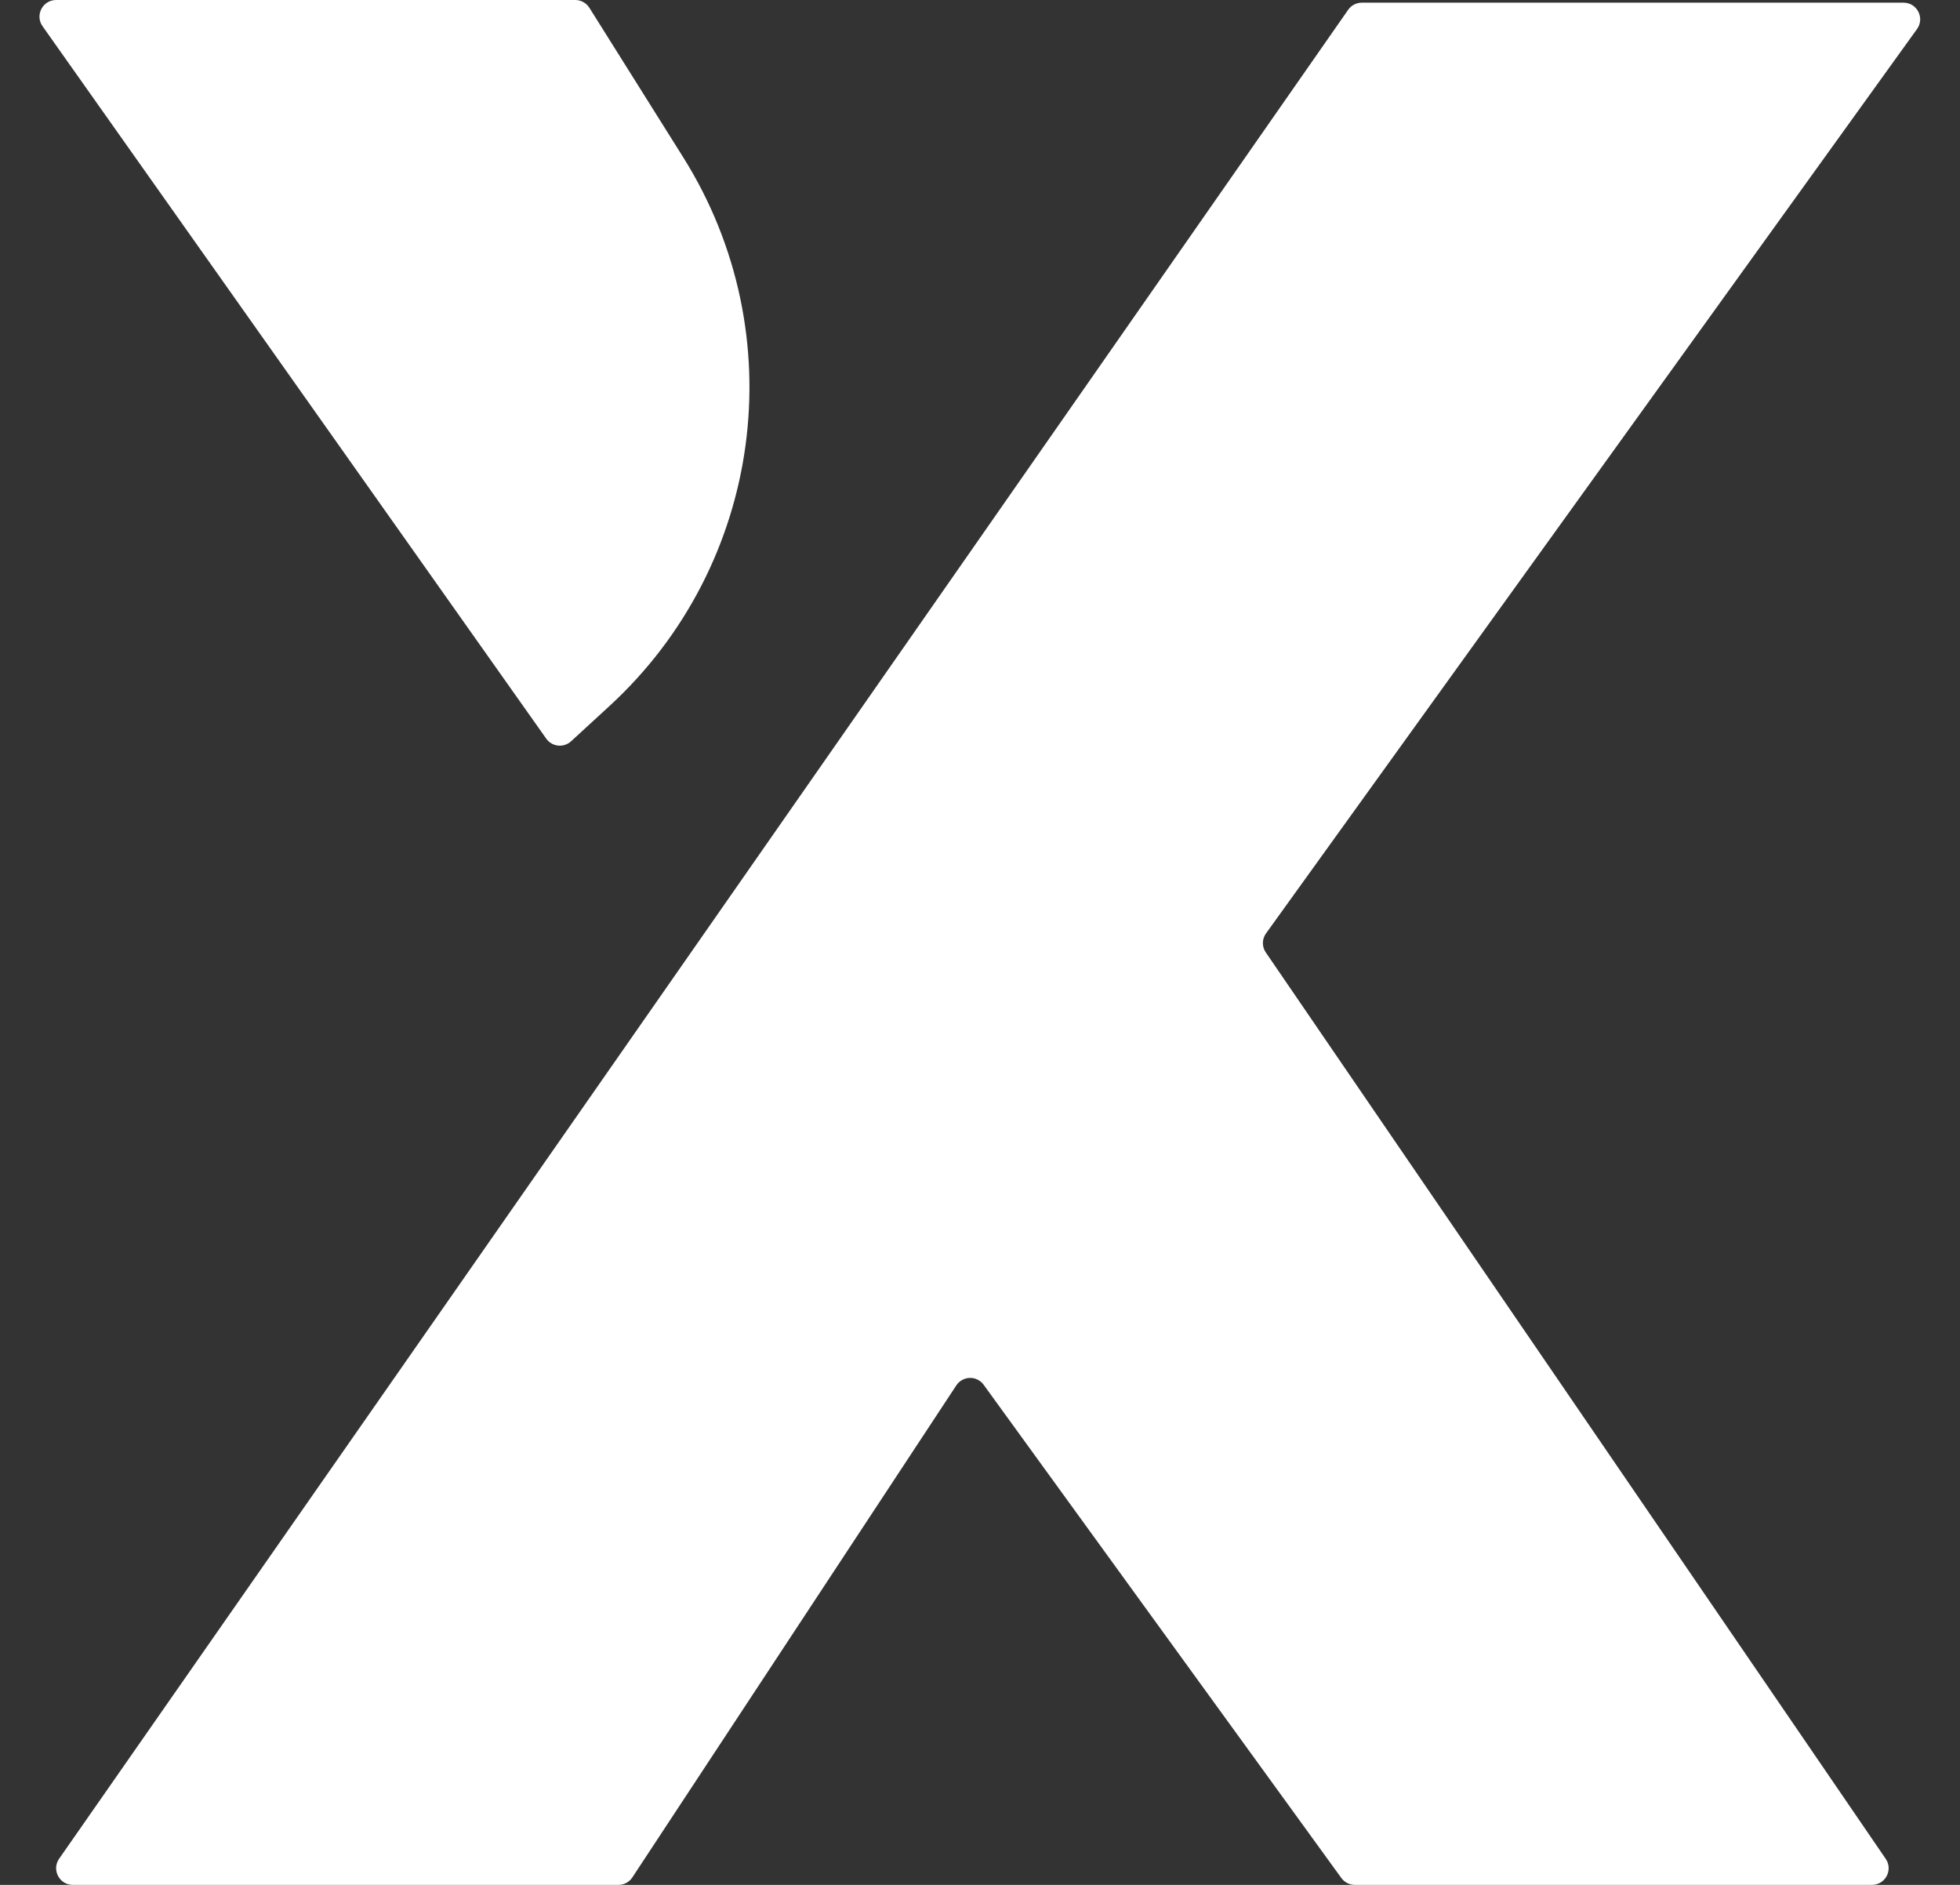 <svg width="52" height="50" viewBox="0 0 52 50" fill="none" xmlns="http://www.w3.org/2000/svg">
<rect x="0" y="0" width="52" height="50" fill="#333333" stroke="none"/>
<path d="M50.502 0.071H36.13C35.986 0.071 35.85 0.141 35.768 0.259L1.569 49.306C1.365 49.599 1.575 50 1.931 50H16.409C16.557 50 16.696 49.925 16.777 49.801L25.371 36.751C25.541 36.493 25.916 36.484 26.097 36.734L35.587 49.818C35.67 49.932 35.803 50 35.945 50H49.665C50.02 50 50.23 49.602 50.029 49.309L33.583 25.266C33.477 25.113 33.48 24.91 33.589 24.759L50.86 0.77C51.07 0.478 50.861 0.071 50.502 0.071Z" fill="white"/>
<path d="M15.263 5.72205e-06H1.49C1.131 5.72205e-06 0.922 0.404 1.129 0.696L14.492 19.594C14.646 19.811 14.955 19.844 15.151 19.664L16.169 18.729C20.246 14.984 21.07 8.863 18.127 4.174L15.637 0.207C15.556 0.078 15.415 5.72205e-06 15.263 5.72205e-06Z" fill="white"/>
</svg>
